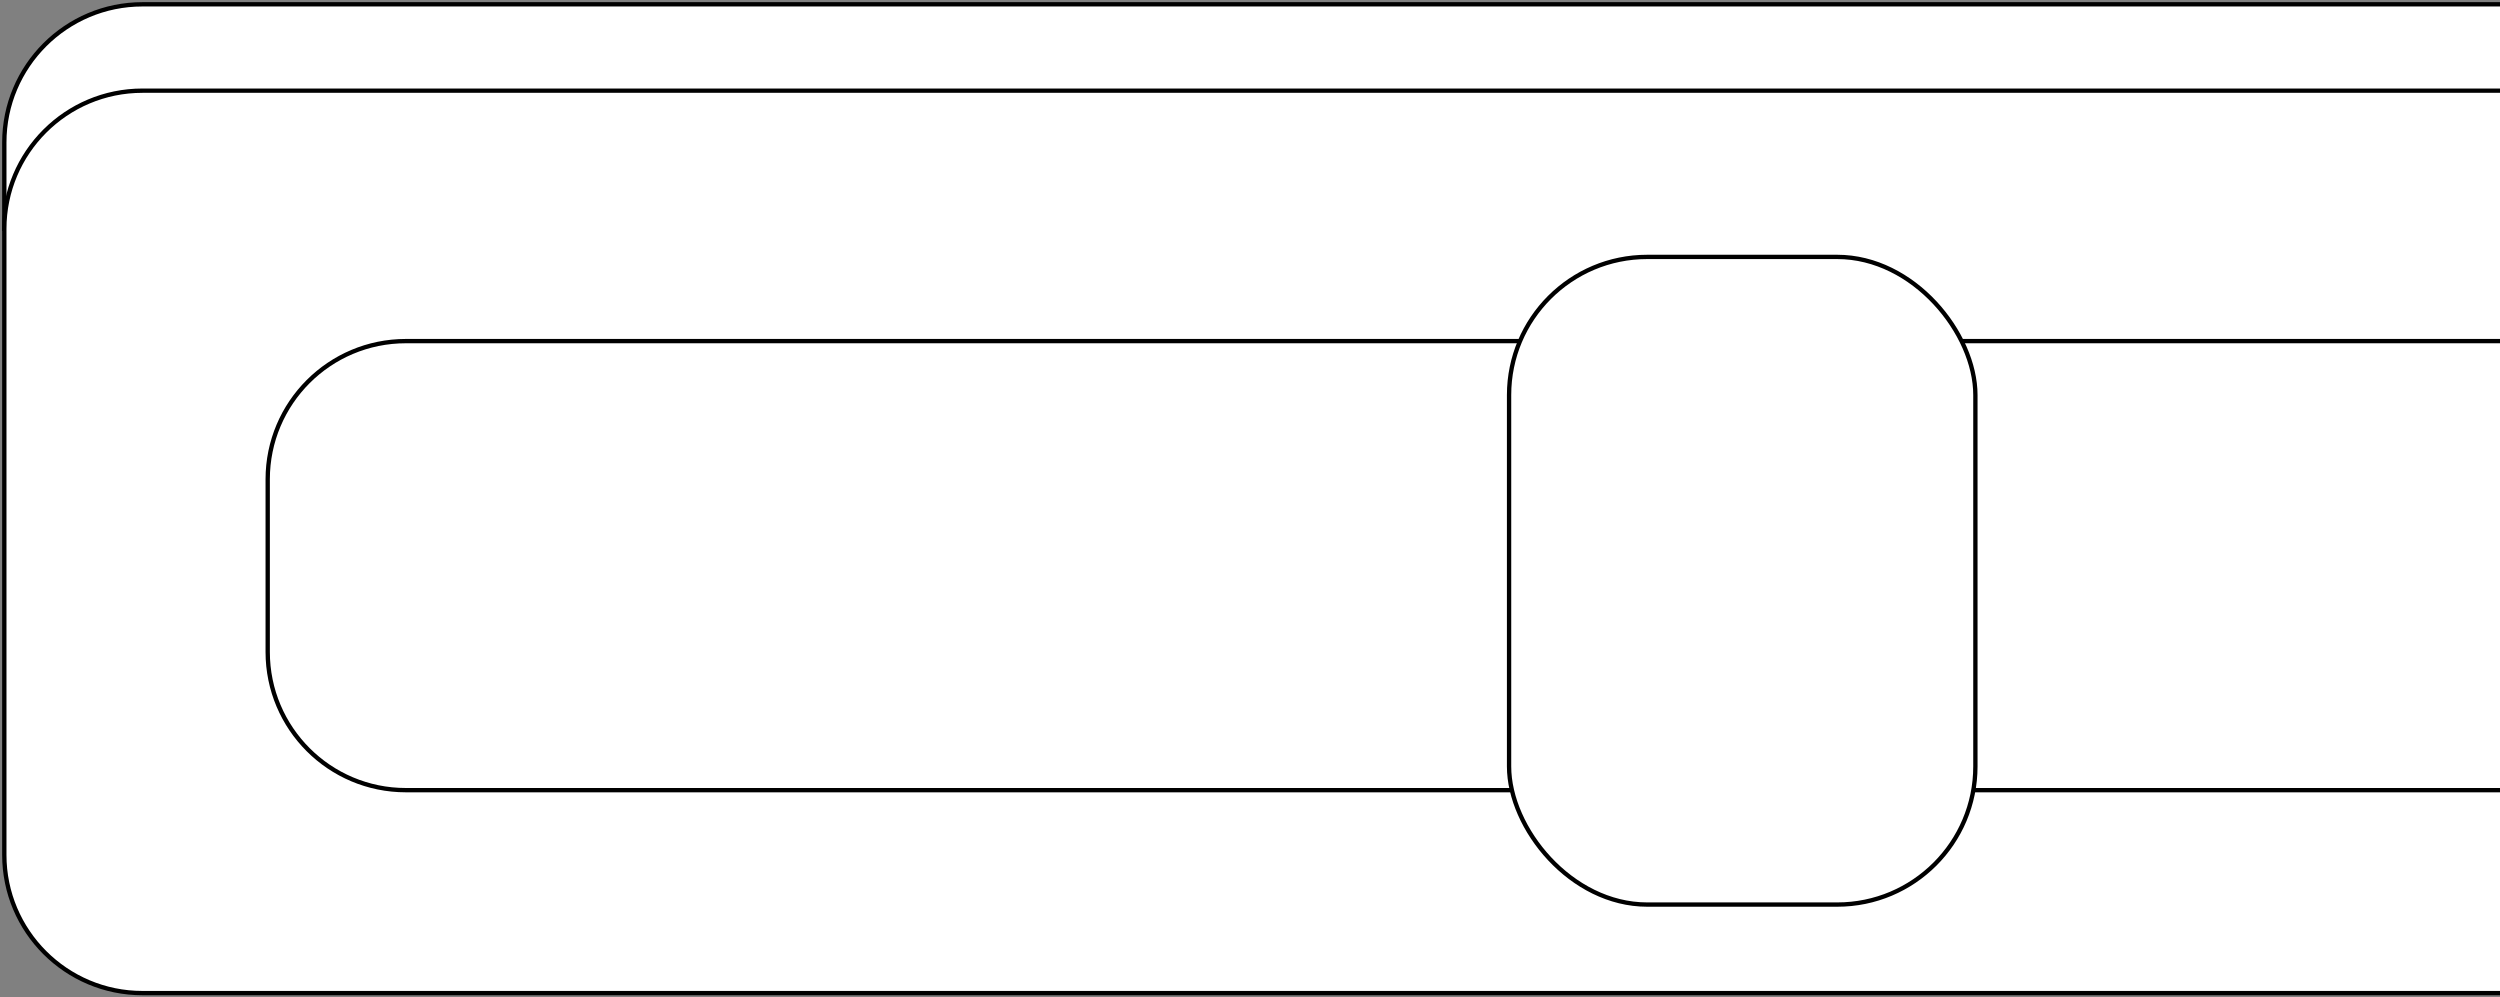 <?xml version="1.0" encoding="UTF-8"?>
<svg width="579px" height="231px" viewBox="0 0 579 231" version="1.1" xmlns="http://www.w3.org/2000/svg" xmlns:xlink="http://www.w3.org/1999/xlink">
    <rect x="0" y="0" width="579" height="231" fill="#808080" stroke="none"/>
    <title>LATTICEMXEDGESWITCH</title>
    <g id="Page-1" stroke="none" stroke-width="1" fill="none" fill-rule="evenodd">
        <g id="LATTICEMXEDGESWITCH" transform="translate(1, 1)" fill="#FFFFFF" stroke="#000000">
            <path d="M578,52 L0,52 L0,32 C0,14.327 14.327,0 32,0 L578,0" id="h1"></path>
            <path d="M578,229 L32,229 C14.327,229 0,214.673 0,197 L0,52 C0,34.327 14.327,20 32,20 L578,20" id="board"></path>
            <path d="M578,182 L93,182 C75.327,182 61,167.673 61,150 L61,110 C61,92.327 75.327,78 93,78 L578,78" id="h2"></path>
            <rect id="h3" x="348.5" y="58.5" width="108" height="150" rx="32"></rect>
        </g>
    </g>
</svg>